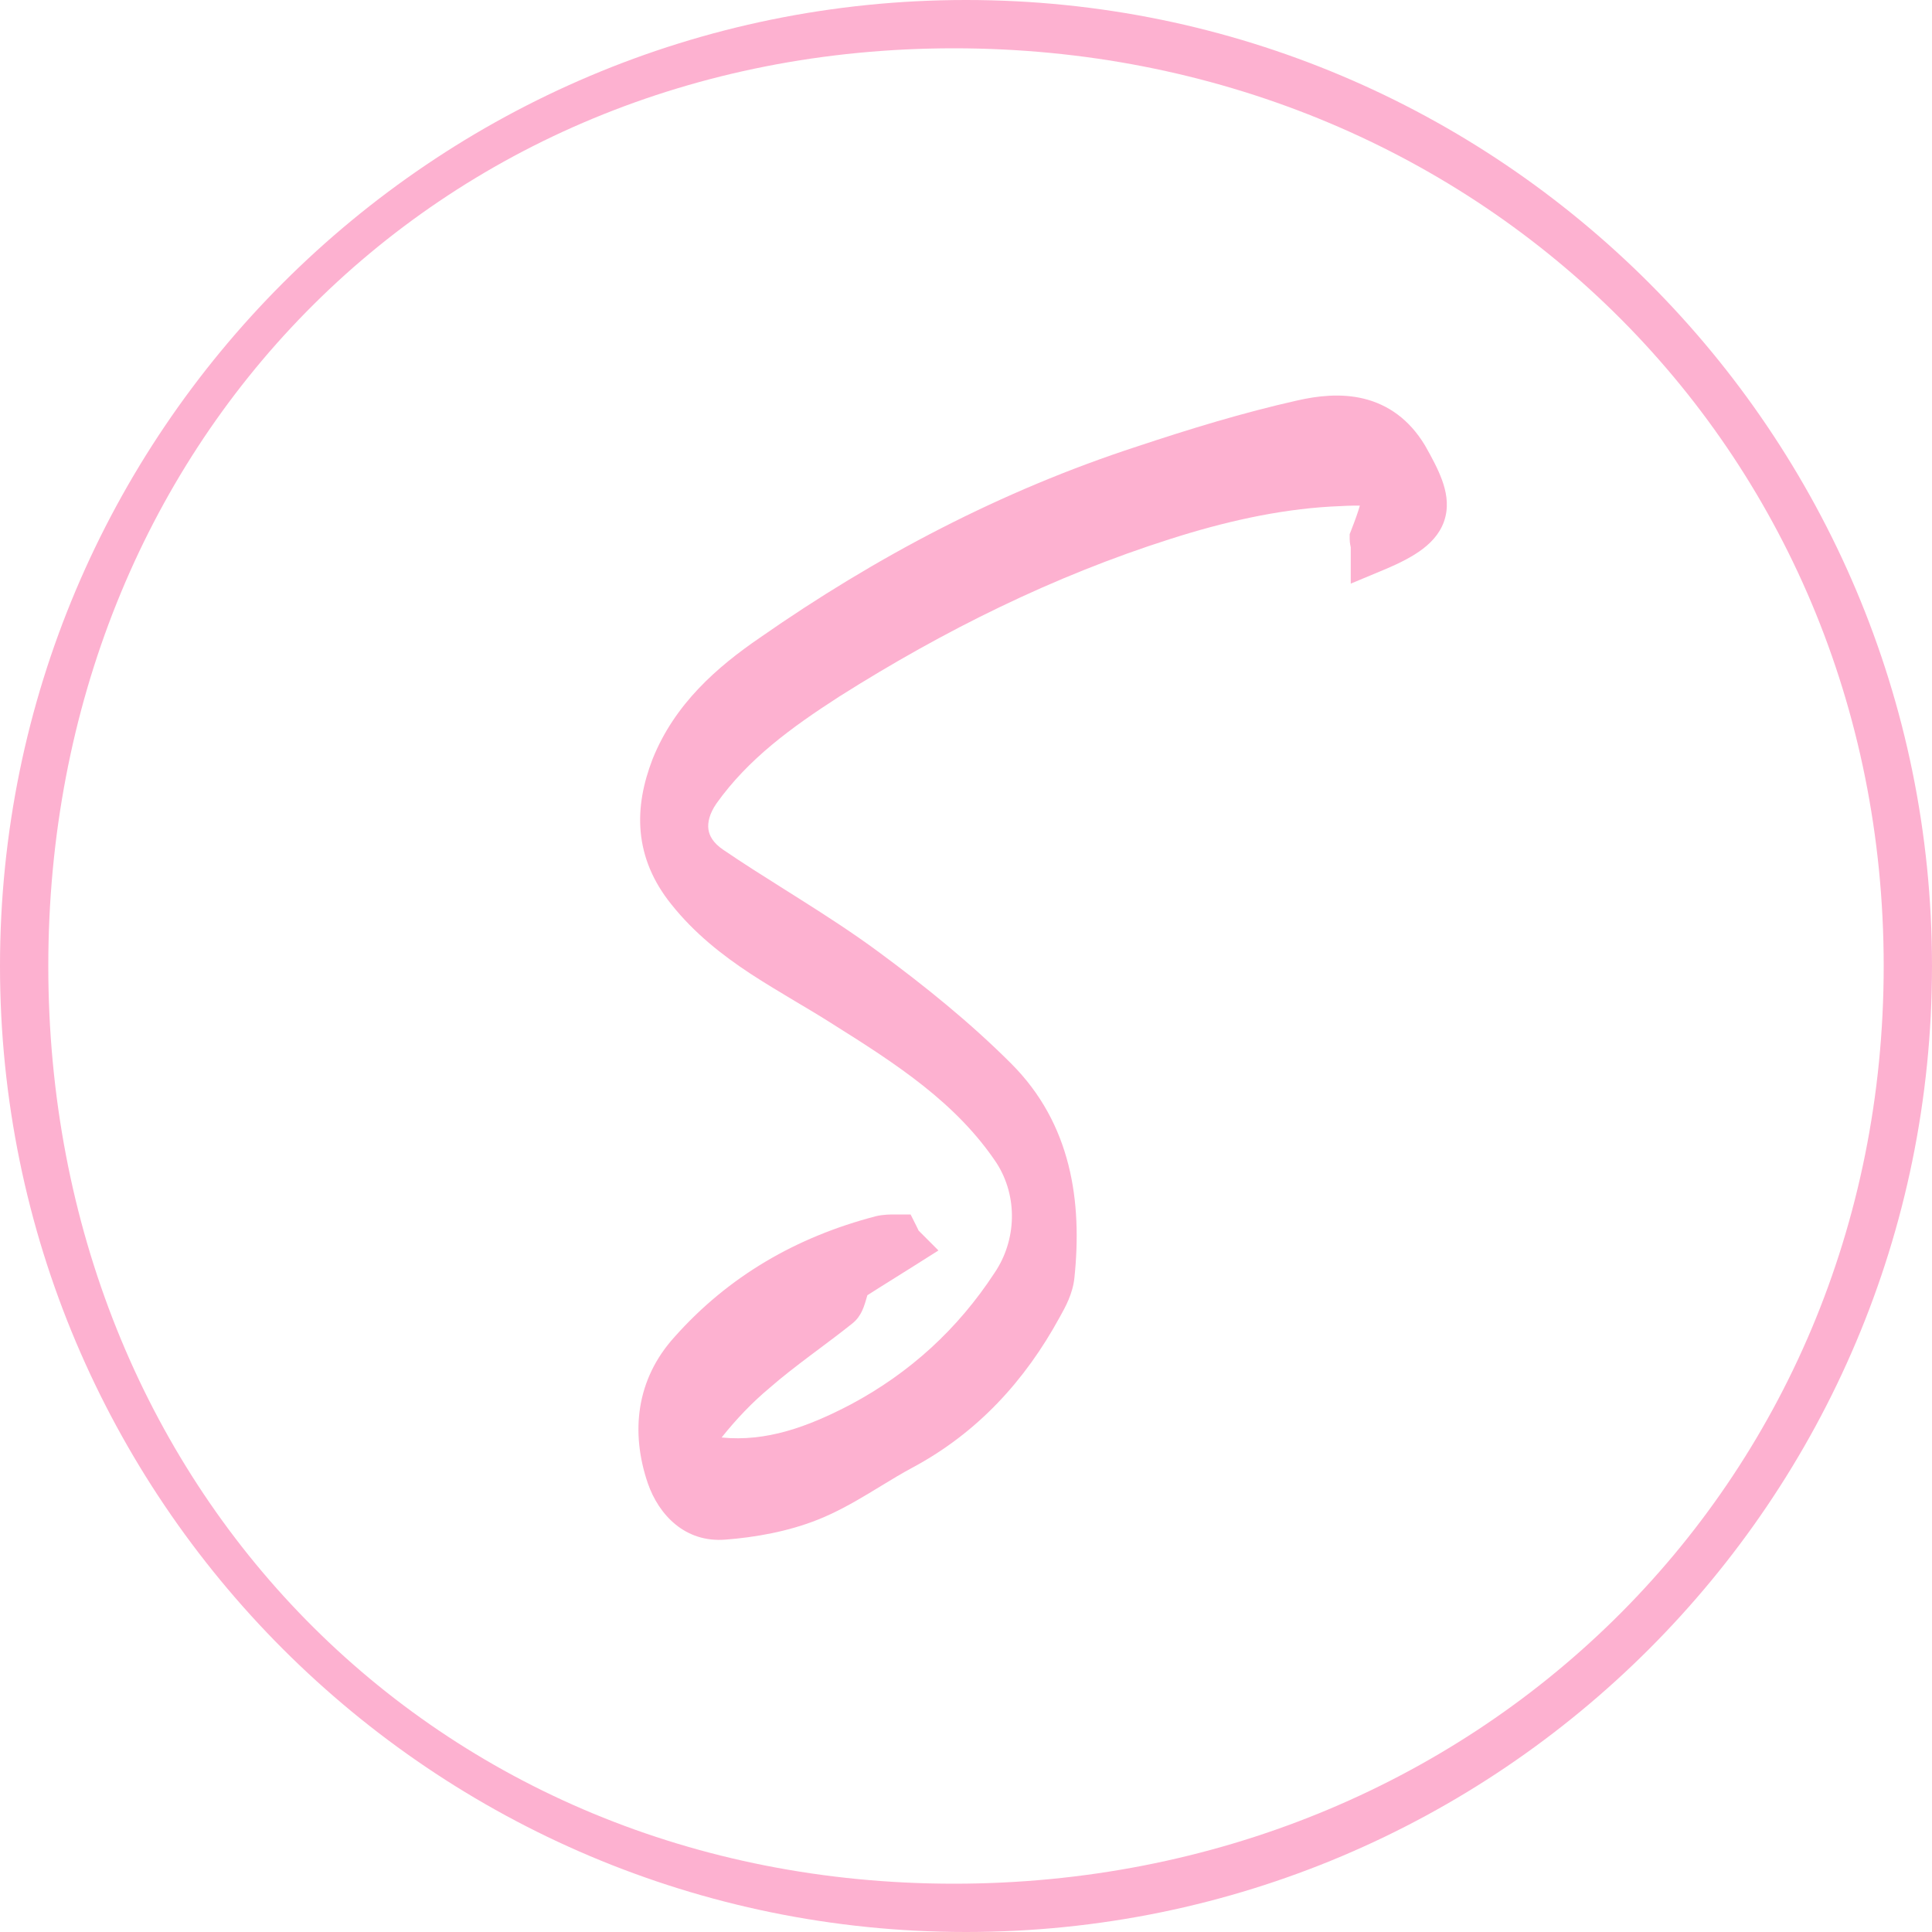 <svg width="80" height="80" viewBox="0 0 80 80" fill="none" xmlns="http://www.w3.org/2000/svg">
<path fill-rule="evenodd" clip-rule="evenodd" d="M39.5 78C61.039 78 78 61.539 78 40C78 18.461 61.039 2 39.5 2C17.961 2 2 18.461 2 40C2 61.539 17.961 78 39.5 78ZM80 40C80 62.091 62.091 80 40 80C17.909 80 0 62.091 0 40C0 17.909 17.909 0 40 0C62.091 0 80 17.909 80 40Z" fill="#FDB1D0"/>
<path fill-rule="evenodd" clip-rule="evenodd" d="M55.932 24.167V22.665C55.932 22.665 55.931 22.658 55.929 22.648L55.922 22.614C55.919 22.599 55.914 22.575 55.909 22.549C55.9 22.497 55.887 22.411 55.887 22.307V22.119L55.955 21.944C56.13 21.495 56.243 21.172 56.308 20.937C56.028 20.93 55.645 20.947 55.106 20.976C52.889 21.104 50.647 21.618 48.457 22.319L48.456 22.319C43.626 23.856 39.091 26.099 34.76 28.838C32.764 30.125 30.98 31.426 29.665 33.273C29.37 33.701 29.297 34.069 29.334 34.339C29.368 34.592 29.515 34.894 29.946 35.186L29.947 35.187C30.791 35.762 31.656 36.306 32.539 36.862C32.737 36.987 32.937 37.113 33.138 37.24C34.221 37.925 35.322 38.635 36.383 39.419C38.285 40.823 40.165 42.334 41.872 44.041C44.366 46.535 44.818 49.76 44.489 52.913C44.422 53.569 44.109 54.131 43.904 54.499C43.895 54.516 43.886 54.532 43.877 54.547C42.457 57.15 40.492 59.319 37.785 60.77C37.355 61 36.94 61.252 36.496 61.522C36.322 61.629 36.142 61.738 35.956 61.849C35.318 62.231 34.625 62.623 33.876 62.922C32.634 63.419 31.273 63.657 30.046 63.752C28.361 63.891 27.276 62.717 26.827 61.426L26.825 61.421C26.103 59.305 26.341 57.117 27.923 55.369C30.172 52.834 32.993 51.216 36.254 50.365L36.264 50.362C36.567 50.287 36.9 50.287 37.06 50.288C37.071 50.288 37.08 50.288 37.089 50.288H37.706L37.983 50.841C37.996 50.866 38.006 50.889 38.015 50.907C38.023 50.925 38.031 50.942 38.036 50.954L38.037 50.956L38.859 51.779L37.802 52.447C37.505 52.634 37.22 52.812 36.952 52.98C36.564 53.222 36.213 53.442 35.916 53.633C35.91 53.651 35.905 53.669 35.9 53.688C35.879 53.761 35.856 53.839 35.826 53.938C35.794 54.041 35.746 54.181 35.678 54.319C35.611 54.451 35.494 54.646 35.287 54.807C34.834 55.169 34.358 55.526 33.895 55.872C33.772 55.964 33.65 56.056 33.529 56.146C32.944 56.587 32.387 57.016 31.879 57.46L31.87 57.468L31.861 57.476C31.144 58.073 30.497 58.753 29.88 59.524C31.722 59.706 33.423 59.1 35.232 58.153C37.681 56.844 39.659 55.033 41.179 52.711L41.183 52.705L41.187 52.699C42.091 51.361 42.158 49.557 41.268 48.162C39.612 45.682 37.157 44.083 34.497 42.415L34.489 42.41C33.99 42.091 33.479 41.787 32.95 41.473C32.904 41.445 32.997 41.501 32.95 41.473C32.377 41.132 31.647 40.695 31.068 40.315C29.91 39.552 28.762 38.656 27.797 37.445C27.037 36.5 26.628 35.501 26.53 34.455C26.433 33.422 26.645 32.413 27.017 31.444L27.022 31.431C27.938 29.141 29.702 27.614 31.458 26.411C36.272 23.051 41.464 20.317 47.078 18.49C49.24 17.77 51.469 17.087 53.71 16.584C54.557 16.39 55.529 16.276 56.476 16.509C57.468 16.753 58.348 17.358 58.997 18.43L59.004 18.441L59.011 18.453C59.291 18.947 59.547 19.425 59.71 19.872C59.874 20.322 59.985 20.846 59.852 21.395C59.715 21.962 59.359 22.388 58.926 22.72C58.507 23.042 57.96 23.319 57.318 23.588L55.932 24.167ZM56.377 20.584C56.377 20.584 56.377 20.588 56.377 20.596C56.376 20.589 56.377 20.584 56.377 20.584Z" fill="#FDB1D0"/>
</svg>
